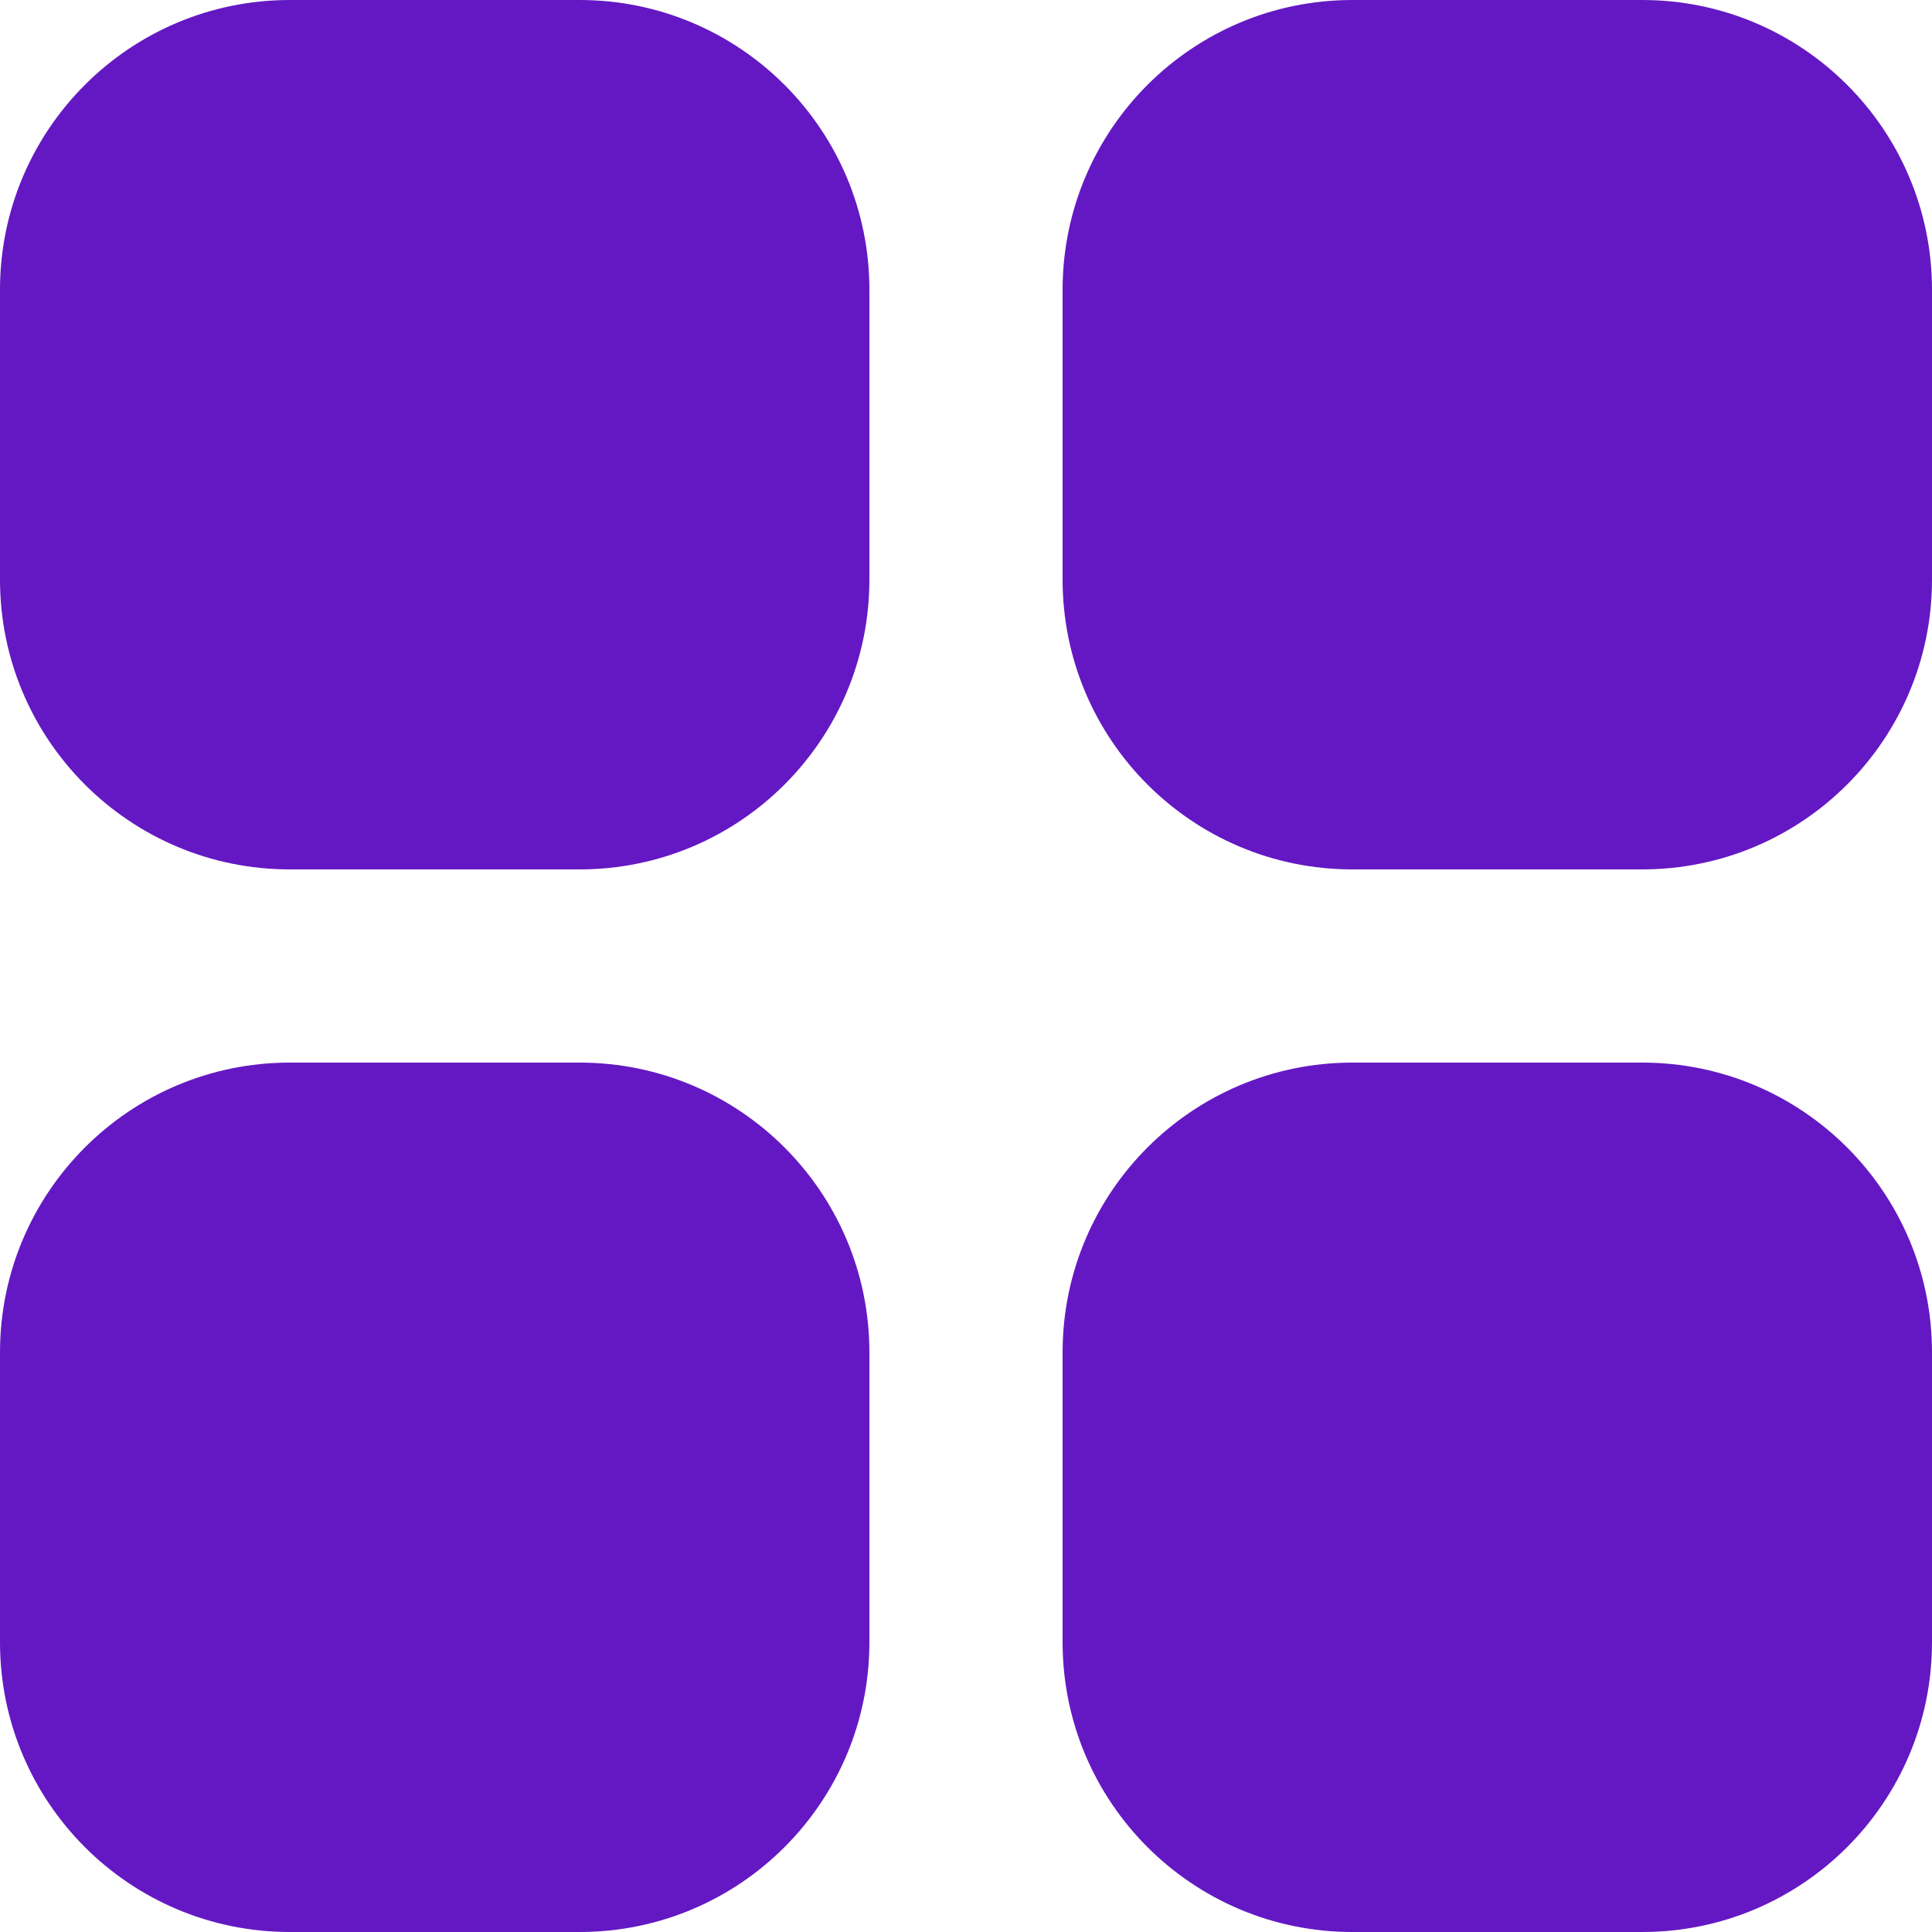 <svg width="20" height="20" viewBox="0 0 20 20" fill="none" xmlns="http://www.w3.org/2000/svg">
<path d="M6 3.05176e-05H3C1.343 3.05176e-05 0 1.343 0 3V6C0 7.657 1.343 9 3 9H6C7.657 9 9 7.657 9 6V3C9 1.343 7.657 3.05176e-05 6 3.05176e-05Z" fill="#6418C3"/>
<path d="M17 3.05176e-05H14C12.343 3.05176e-05 11 1.343 11 3V6C11 7.657 12.343 9 14 9H17C18.657 9 20 7.657 20 6V3C20 1.343 18.657 3.05176e-05 17 3.05176e-05Z" fill="#6418C3"/>
<path d="M6 11H3C1.343 11 0 12.343 0 14V17C0 18.657 1.343 20 3 20H6C7.657 20 9 18.657 9 17V14C9 12.343 7.657 11 6 11Z" fill="#6418C3"/>
<path d="M17 11H14C12.343 11 11 12.343 11 14V17C11 18.657 12.343 20 14 20H17C18.657 20 20 18.657 20 17V14C20 12.343 18.657 11 17 11Z" fill="#6418C3"/>
</svg>
